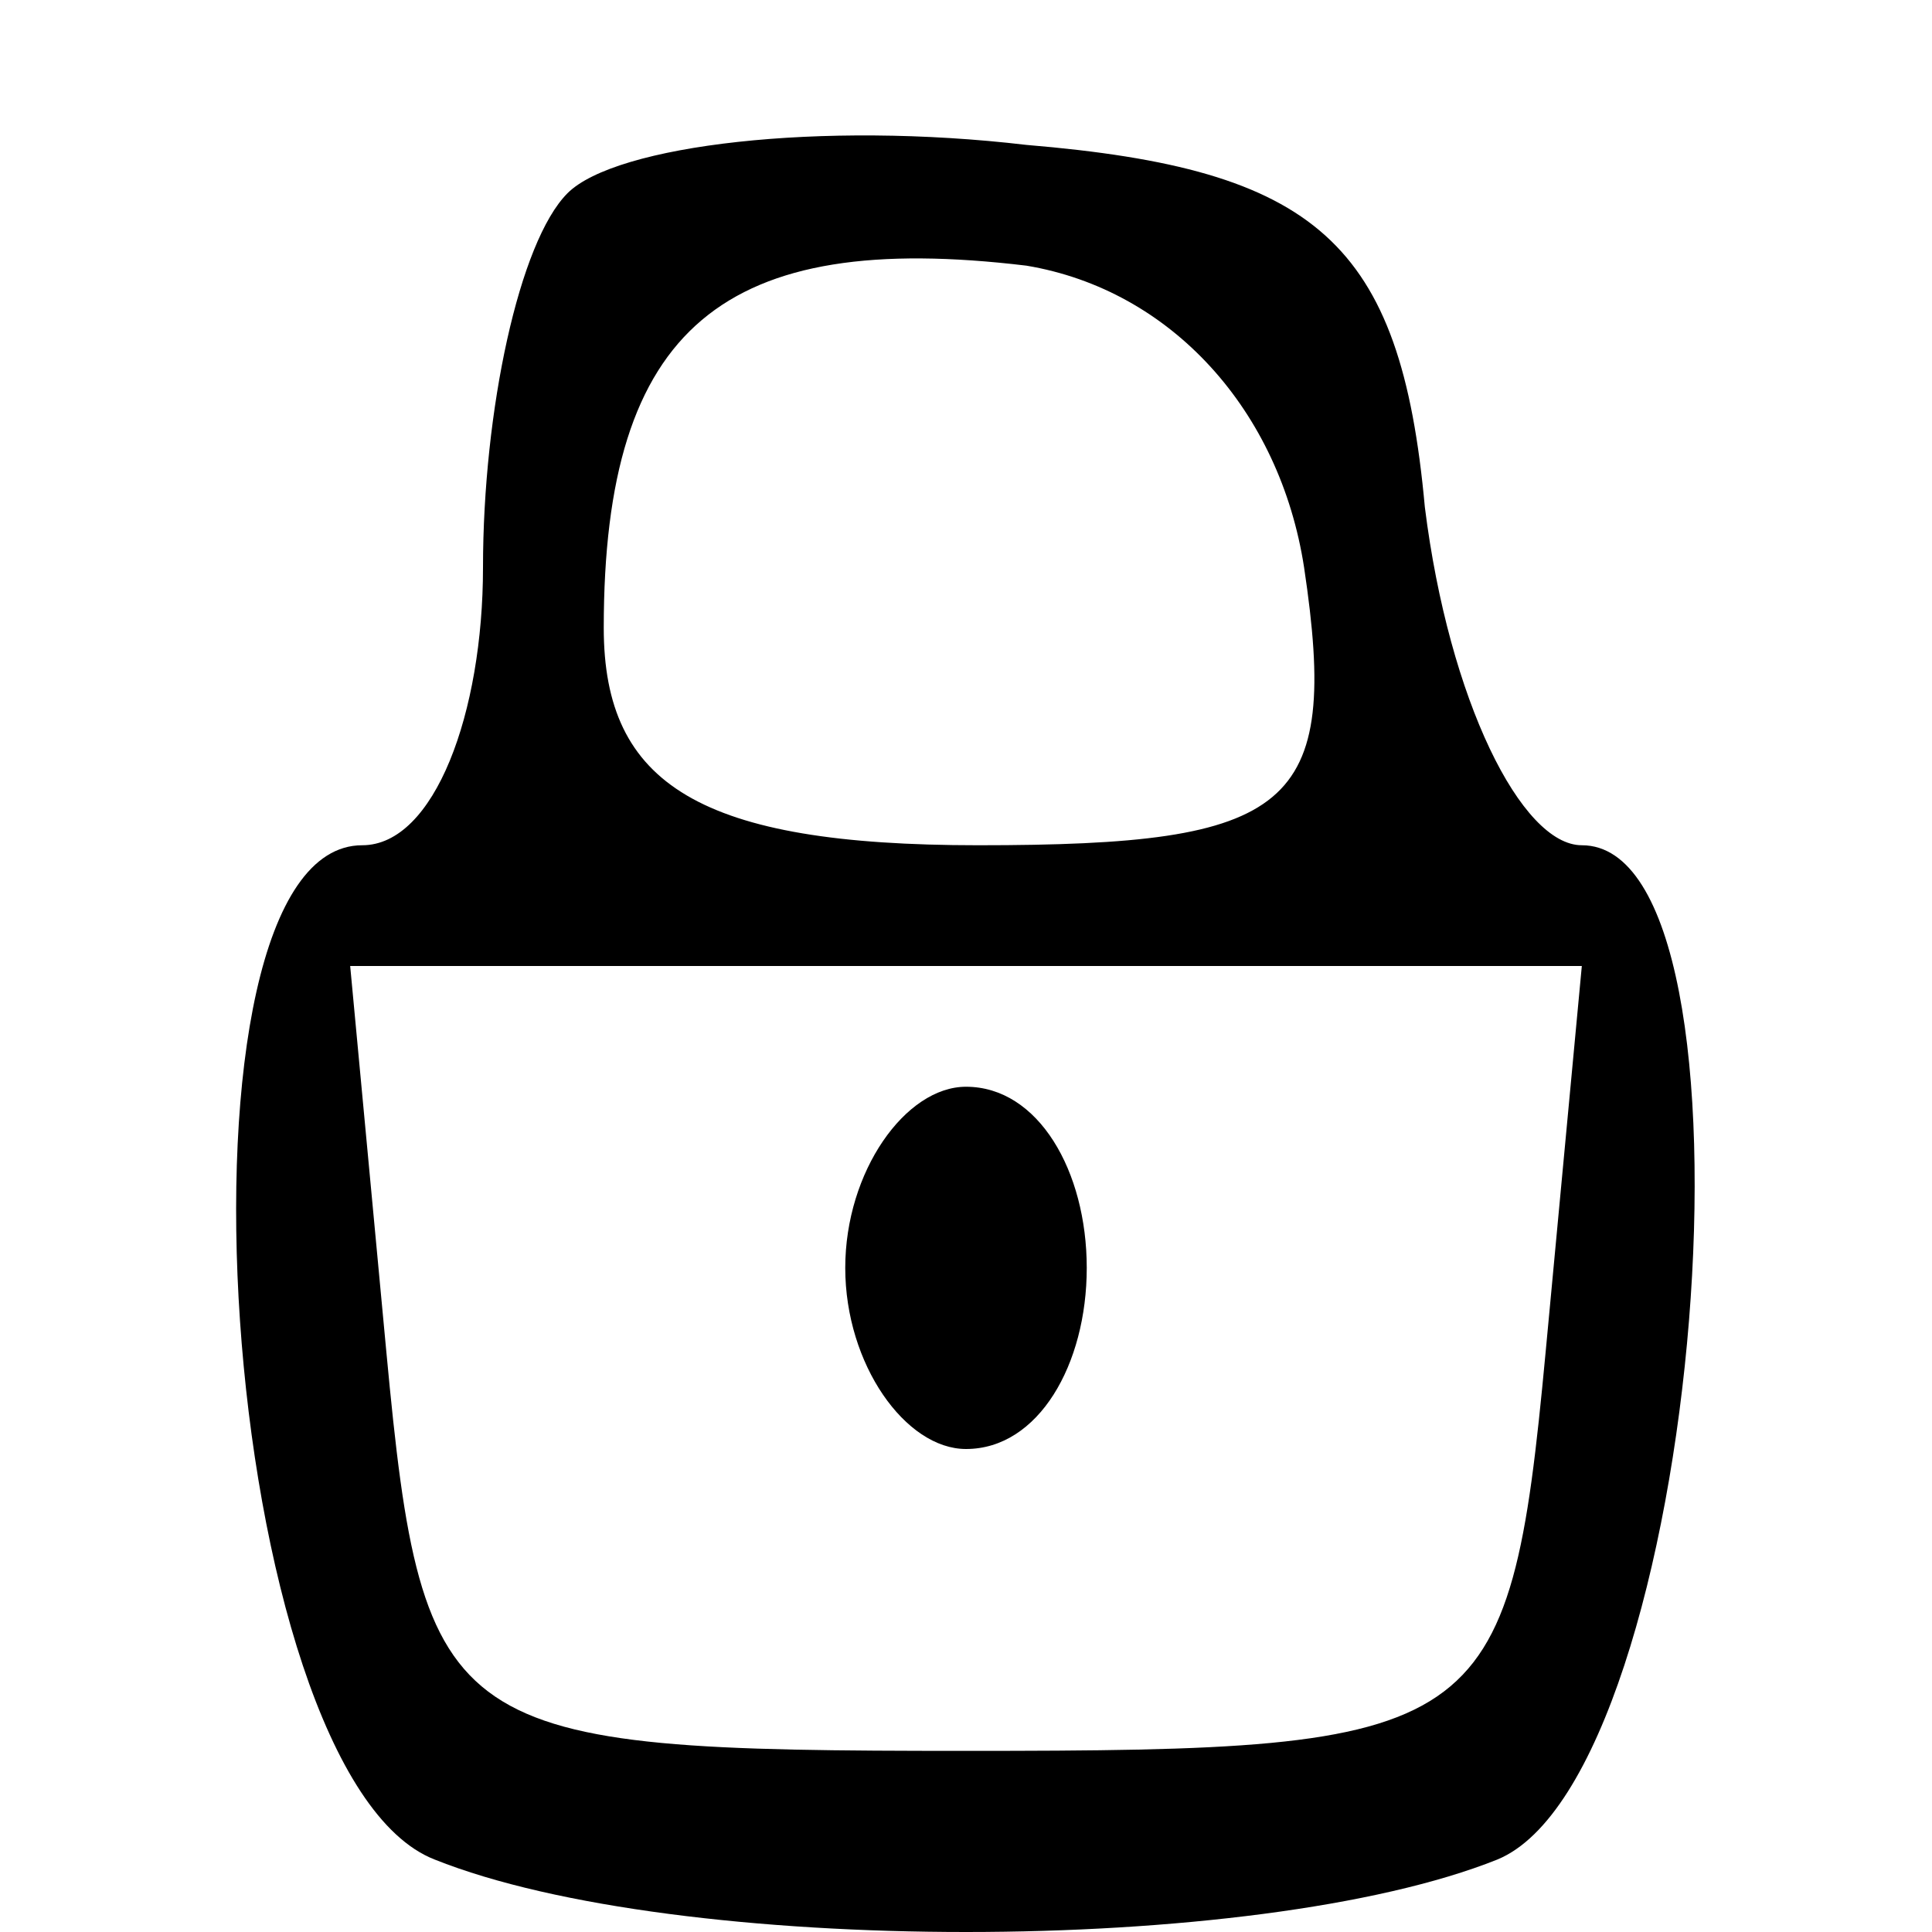<?xml version="1.0" standalone="no"?>
<!DOCTYPE svg PUBLIC "-//W3C//DTD SVG 20010904//EN"
 "http://www.w3.org/TR/2001/REC-SVG-20010904/DTD/svg10.dtd">
<svg version="1.0" xmlns="http://www.w3.org/2000/svg"
 width="16pt" height="16pt" viewBox="0 0 16 16"
 preserveAspectRatio="xMidYMid meet">

<g transform="translate(0,16) scale(0.1,-0.1)"
fill="#000000" stroke="none">
<path d="M47 144 c-4 -4 -7 -18 -7 -31 0 -12 -4 -23 -10 -23 -17 0 -12 -77 6
-84 20 -8 68 -8 88 0 17 7 23 84 7 84 -5 0 -11 12 -13 28 -2 22 -9 28 -33 30
-17 2 -34 0 -38 -4z m61 -31 c3 -20 -1 -23 -27 -23 -23 0 -31 5 -31 18 0 25
10 33 35 30 12 -2 21 -12 23 -25z m20 -65 c-3 -32 -5 -33 -48 -33 -43 0 -45 1
-48 33 l-3 32 51 0 51 0 -3 -32z"/>
<path d="M70 55 c0 -8 5 -15 10 -15 6 0 10 7 10 15 0 8 -4 15 -10 15 -5 0 -10
-7 -10 -15z"/>
</g>
</svg>
